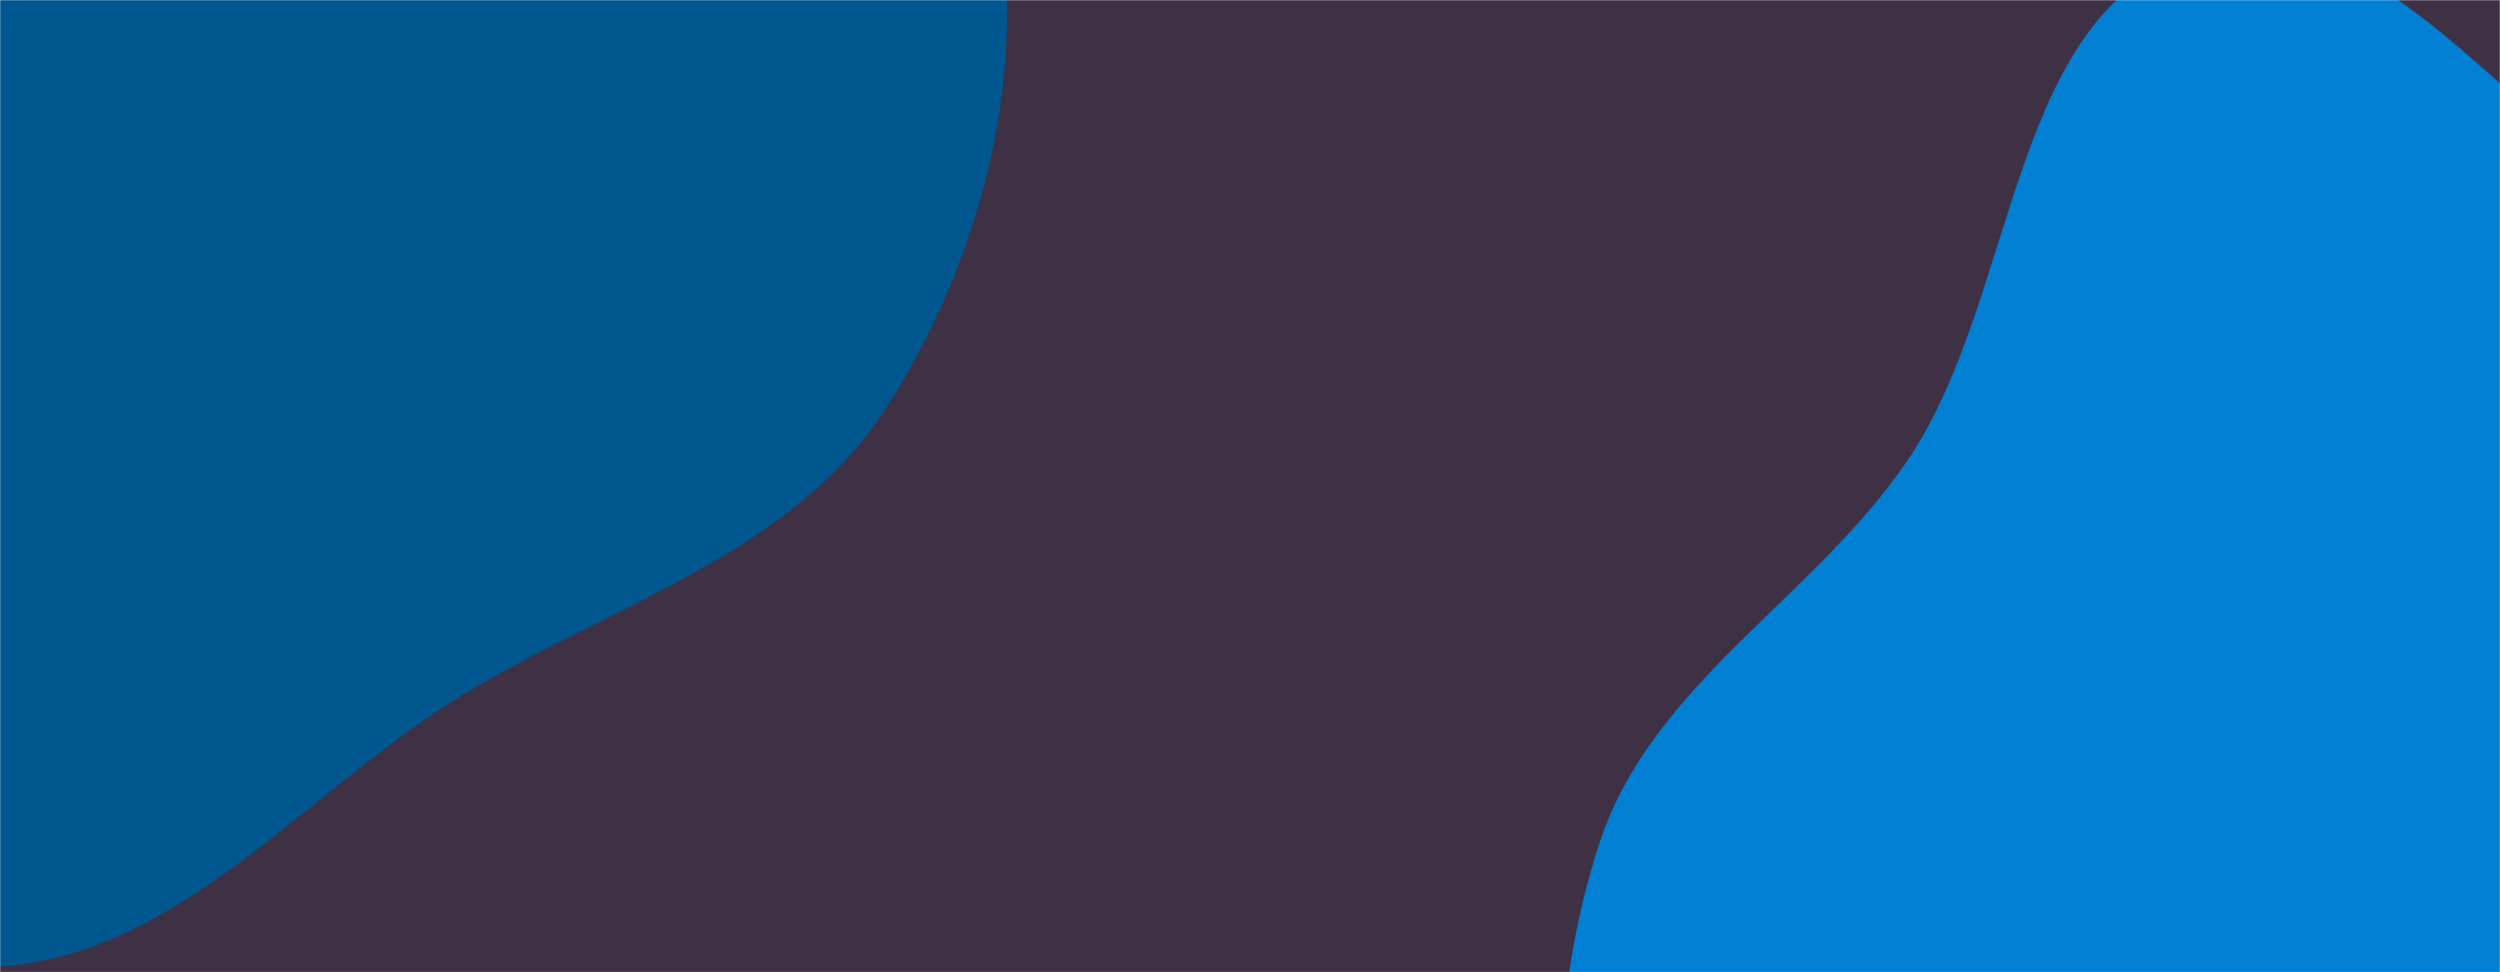 <svg xmlns="http://www.w3.org/2000/svg" version="1.1" xmlns:xlink="http://www.w3.org/1999/xlink" xmlns:svgjs="http://svgjs.dev/svgjs" width="1440" height="560" preserveAspectRatio="none" viewBox="0 0 1440 560"><g mask="url(&quot;#SvgjsMask1031&quot;)" fill="none"><rect width="1440" height="560" x="0" y="0" fill="#3E3145"></rect><path d="M0,556.693C102.249,549.739,173.281,459.187,259.922,404.446C347.38,349.189,456.06,320.949,511.432,233.563C569.75,141.528,598.035,23.06,567.943,-81.658C538.772,-183.17,433.752,-237.05,355.735,-308.246C287.279,-370.717,230.679,-460.069,138.933,-473.163C48.763,-486.032,-20.268,-390.199,-110.027,-374.718C-218.093,-356.08,-348.489,-445.296,-432.349,-374.633C-512.821,-306.826,-465.236,-173.009,-473.874,-68.133C-481.918,29.532,-515.575,127.997,-481.307,219.806C-445.98,314.451,-366.444,383.486,-283.681,441.416C-198.332,501.155,-103.939,563.762,0,556.693" fill="#00578f"></path><path d="M1440 1143.335C1550.148 1136.566 1669.721 1116.077 1746.307 1036.622 1819.491 960.697 1805.853 840.85 1830.414 738.296 1849.834 657.208 1871.868 580.696 1875.448 497.392 1879.779 396.614 1919.511 277.973 1853.472 201.724 1787.435 125.478 1657.924 174.492 1563.979 137.767 1456.462 95.737 1378.912-57.718 1267.545-27.326 1156.917 2.864 1163.289 169.589 1099.121 264.627 1045.152 344.559 951.402 393.786 921.341 485.428 888.495 585.56 893.25 694.694 925.095 795.149 959.566 903.887 1014.008 1011.922 1108.502 1075.82 1203.848 1140.294 1325.118 1150.395 1440 1143.335" fill="#007fd3"></path></g><defs><mask id="SvgjsMask1031"><rect width="1440" height="560" fill="#ffffff"></rect></mask></defs></svg>